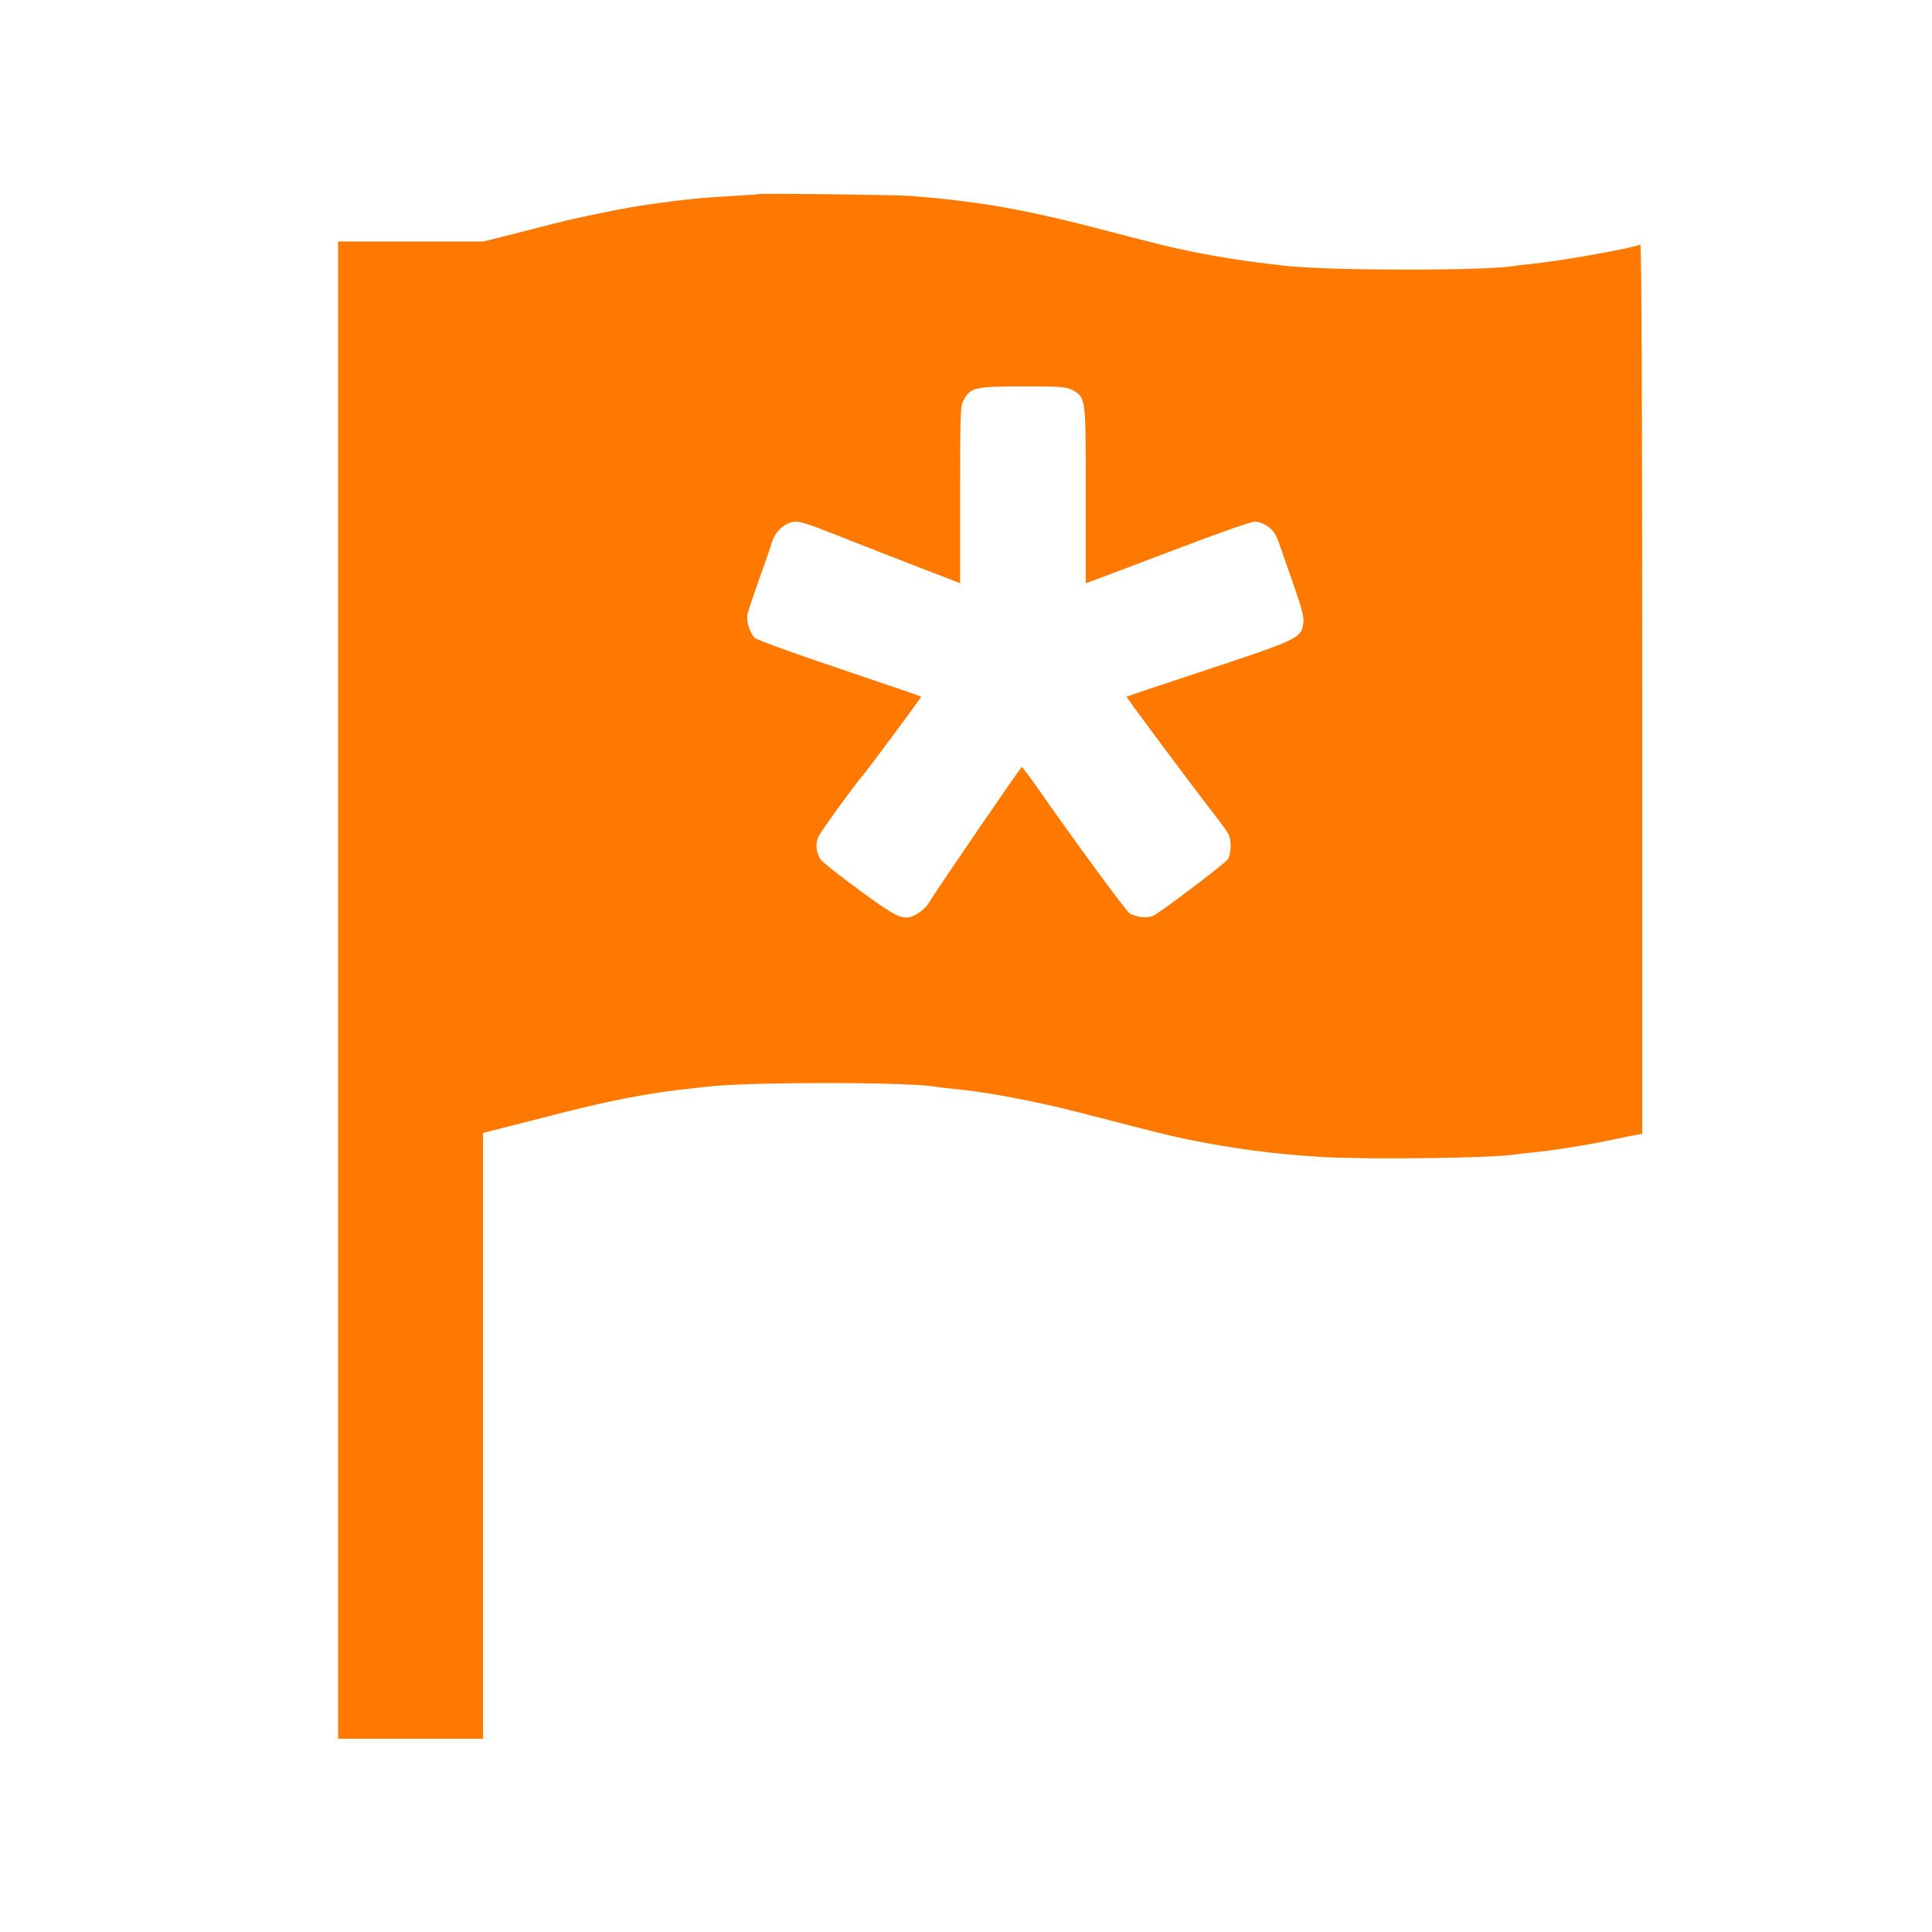 <!-- Generated by IcoMoon.io -->
<svg version="1.1" xmlns="http://www.w3.org/2000/svg" width="32" height="32" viewBox="0 0 32 32">
<title>Notification</title>
<path fill="#ff7900" d="M12.573 3.213c-0.006 0.006-0.192 0.019-0.413 0.032-0.493 0.026-0.733 0.048-1.344 0.131-0.202 0.026-0.576 0.093-0.832 0.147-0.598 0.125-0.48 0.096-1.28 0.301l-0.698 0.176h-2.406v24.8h2.4v-10.035l0.202-0.051c0.109-0.026 0.515-0.131 0.902-0.23 0.966-0.253 1.664-0.387 2.336-0.454 0.090-0.010 0.205-0.022 0.256-0.029 0.63-0.083 3.386-0.083 3.808 0 0.035 0.006 0.157 0.022 0.272 0.032 0.534 0.048 1.376 0.205 2.128 0.4 1.299 0.336 1.501 0.387 1.795 0.445 0.72 0.147 1.434 0.24 2.189 0.285 0.79 0.045 2.787 0.019 3.184-0.038 0.054-0.010 0.176-0.022 0.272-0.032 0.346-0.032 0.87-0.115 1.274-0.198 0.224-0.048 0.445-0.093 0.496-0.099l0.086-0.016v-7.376c0-4.896-0.010-7.366-0.032-7.354-0.086 0.054-1.35 0.278-1.792 0.32-0.115 0.013-0.243 0.026-0.288 0.035-0.499 0.083-3.069 0.080-3.808-0.003-0.061-0.010-0.182-0.022-0.272-0.032-0.374-0.042-0.826-0.115-1.2-0.189-0.387-0.077-0.637-0.138-1.824-0.448-0.714-0.182-1.44-0.33-1.936-0.387-0.086-0.010-0.195-0.026-0.24-0.032s-0.195-0.022-0.336-0.035c-0.141-0.013-0.307-0.026-0.368-0.032-0.147-0.019-2.515-0.048-2.531-0.032zM17.757 6.458c0.23 0.125 0.227 0.106 0.227 1.741v1.462l0.25-0.093c0.134-0.051 0.742-0.278 1.347-0.509s1.142-0.419 1.2-0.419c0.106 0 0.253 0.080 0.32 0.179 0.026 0.032 0.067 0.125 0.093 0.205 0.029 0.080 0.131 0.374 0.23 0.656 0.141 0.403 0.176 0.541 0.163 0.64-0.029 0.246-0.083 0.272-1.571 0.765-0.739 0.243-1.35 0.448-1.357 0.454-0.010 0.006 1.040 1.418 1.501 2.013 0.083 0.106 0.166 0.224 0.186 0.262 0.054 0.099 0.048 0.336-0.013 0.422-0.051 0.074-1.075 0.848-1.226 0.928-0.090 0.051-0.294 0.029-0.4-0.038-0.061-0.042-0.963-1.27-1.568-2.141-0.109-0.154-0.205-0.278-0.214-0.282-0.019 0-1.427 2.058-1.546 2.259-0.032 0.054-0.118 0.134-0.186 0.173-0.221 0.125-0.298 0.093-0.954-0.387-0.323-0.237-0.611-0.464-0.643-0.509-0.077-0.106-0.093-0.25-0.045-0.374 0.032-0.077 0.586-0.842 0.762-1.050 0.115-0.141 0.954-1.27 0.944-1.277-0.003-0.006-0.614-0.214-1.354-0.464-0.746-0.25-1.37-0.477-1.402-0.509-0.086-0.090-0.147-0.285-0.118-0.403 0.013-0.054 0.099-0.307 0.189-0.563 0.093-0.256 0.189-0.531 0.211-0.611 0.064-0.205 0.237-0.349 0.413-0.349 0.048 0 0.208 0.048 0.365 0.109 0.397 0.157 1.904 0.746 2.144 0.835l0.198 0.077v-1.462c0-1.357 0.003-1.472 0.058-1.571 0.112-0.208 0.189-0.227 0.982-0.227 0.621 0 0.717 0.006 0.813 0.058z"></path>
</svg>
